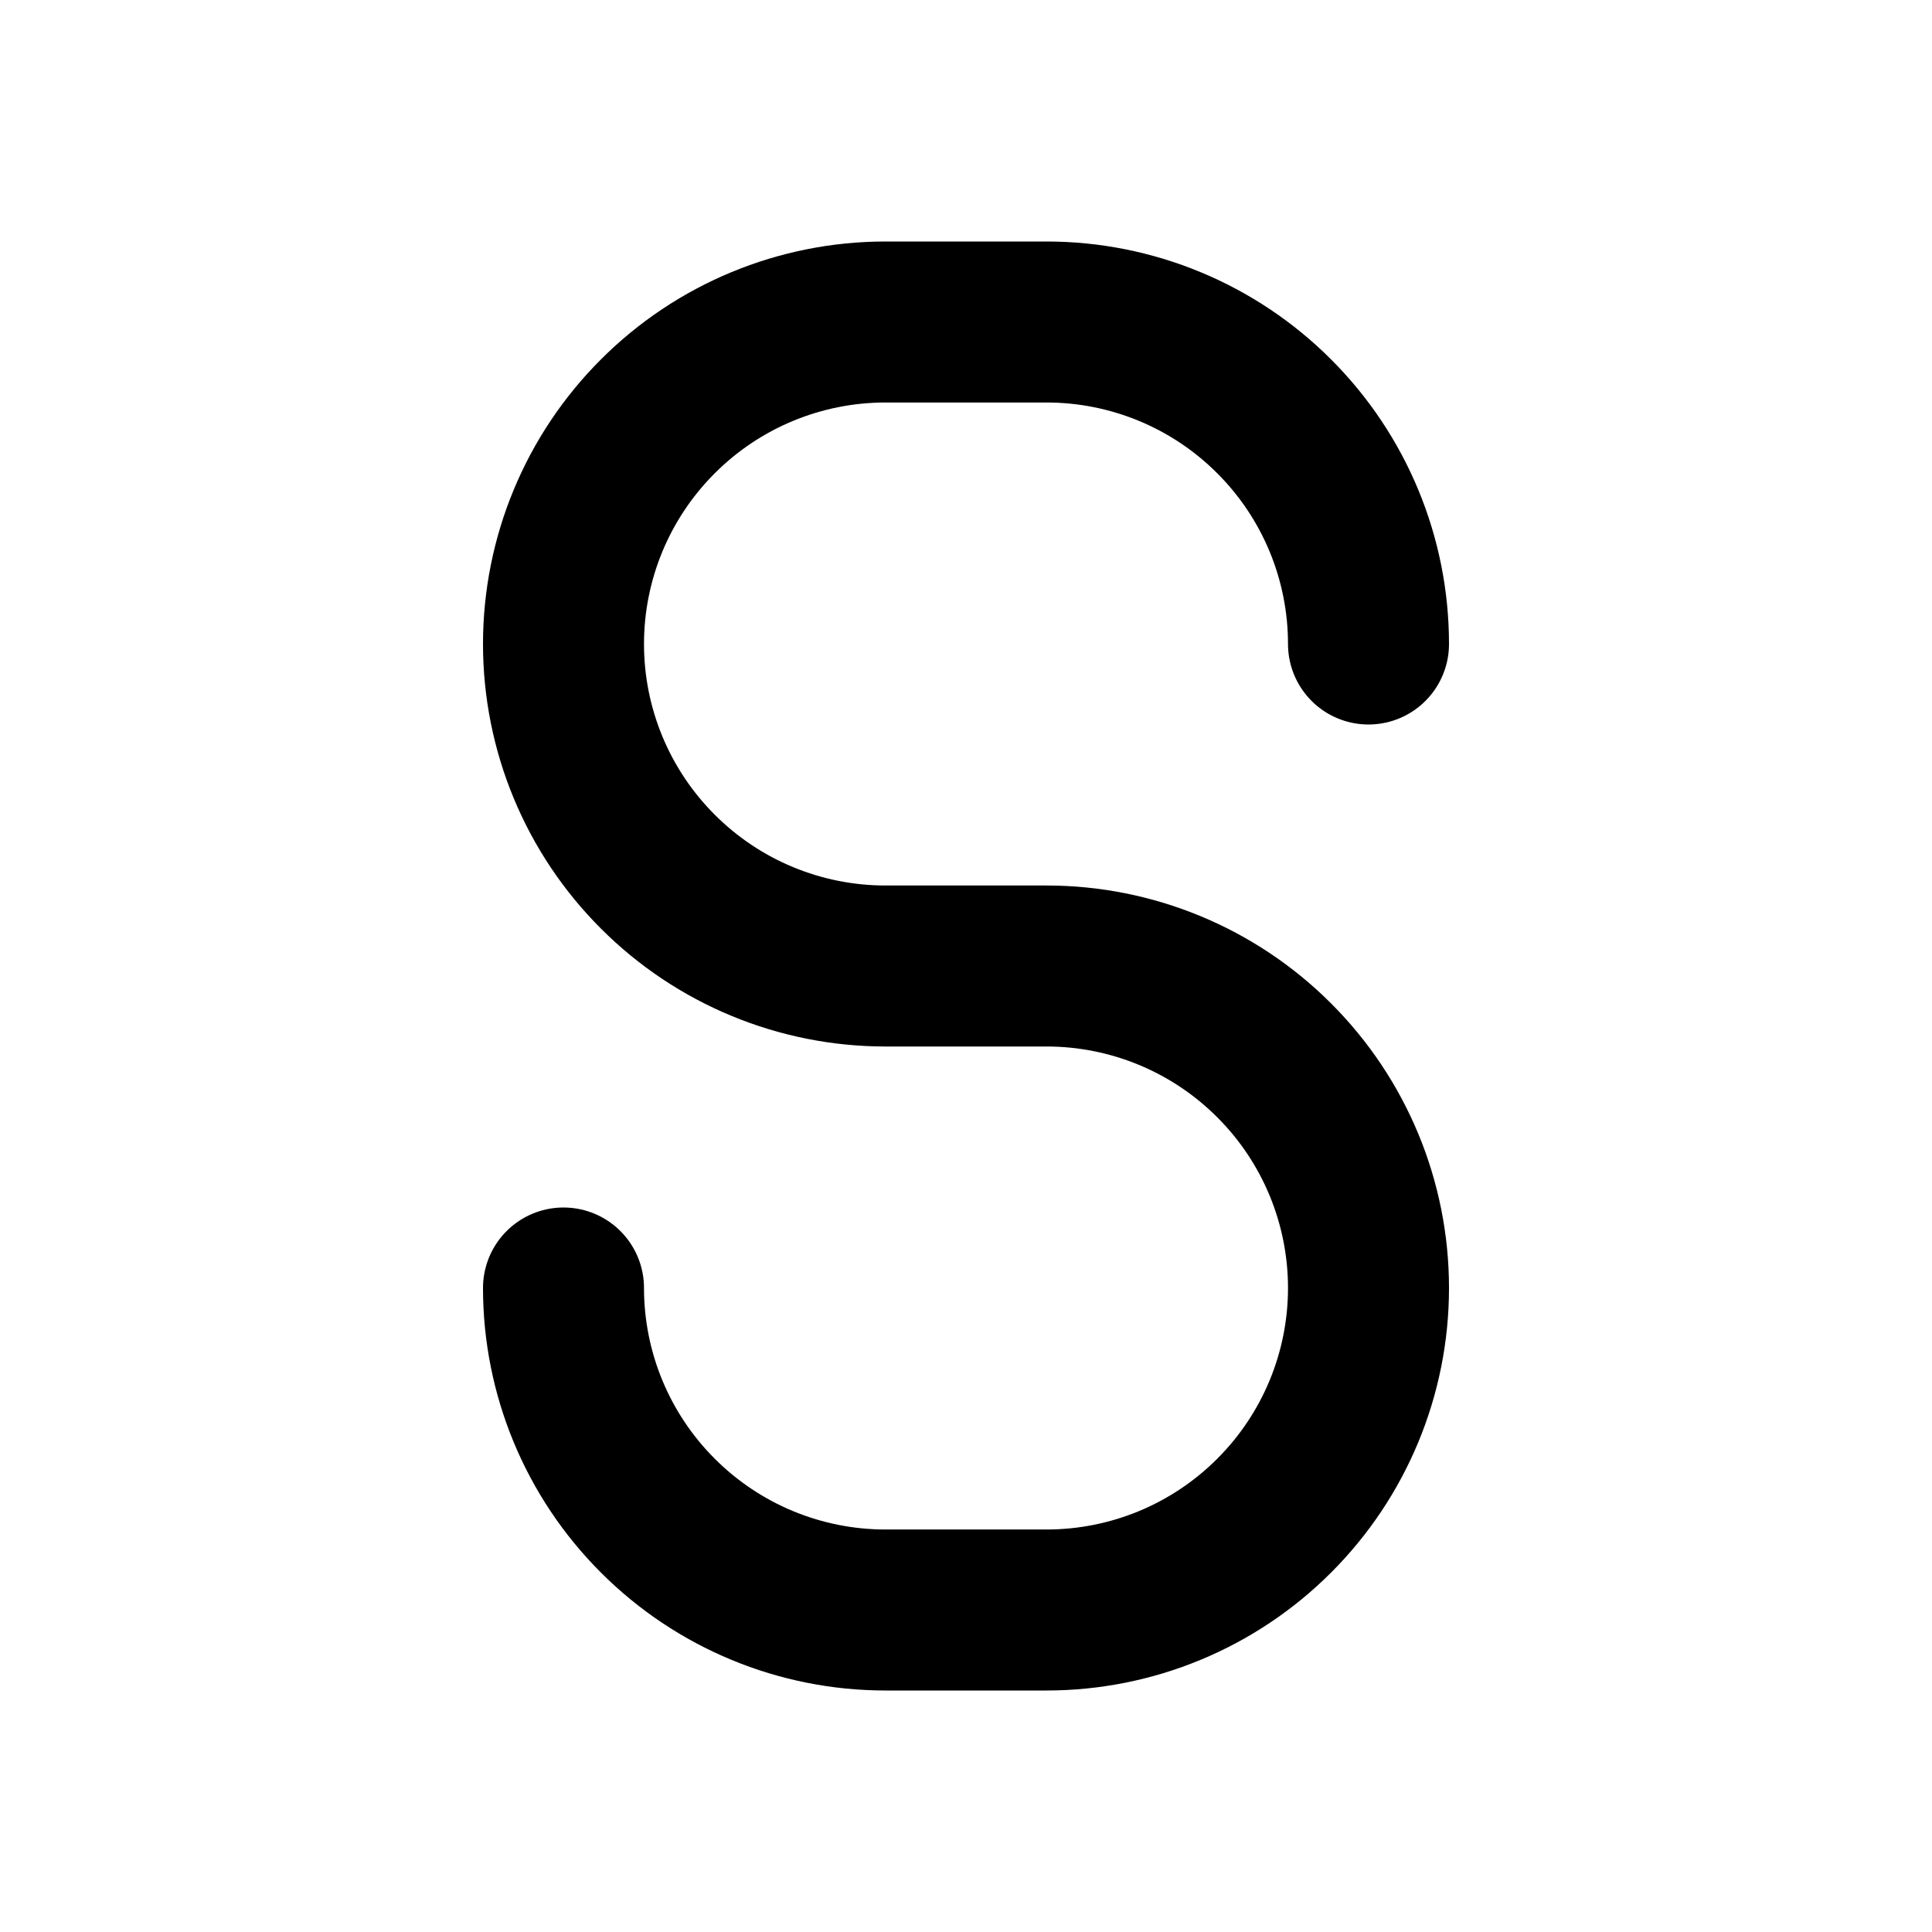 <svg width="24" height="24" viewBox="0 0 24 24" fill="none" xmlns="http://www.w3.org/2000/svg">
<path d="M17 8C17 6.939 16.579 5.922 15.828 5.172C15.078 4.421 14.061 4 13 4H11C9.939 4 8.922 4.421 8.172 5.172C7.421 5.922 7 6.939 7 8C7 9.061 7.421 10.078 8.172 10.828C8.922 11.579 9.939 12 11 12H13C14.061 12 15.078 12.421 15.828 13.172C16.579 13.922 17 14.939 17 16C17 17.061 16.579 18.078 15.828 18.828C15.078 19.579 14.061 20 13 20H11C9.939 20 8.922 19.579 8.172 18.828C7.421 18.078 7 17.061 7 16" stroke="black" stroke-width="2" stroke-linecap="round" stroke-linejoin="round"/>
</svg>
